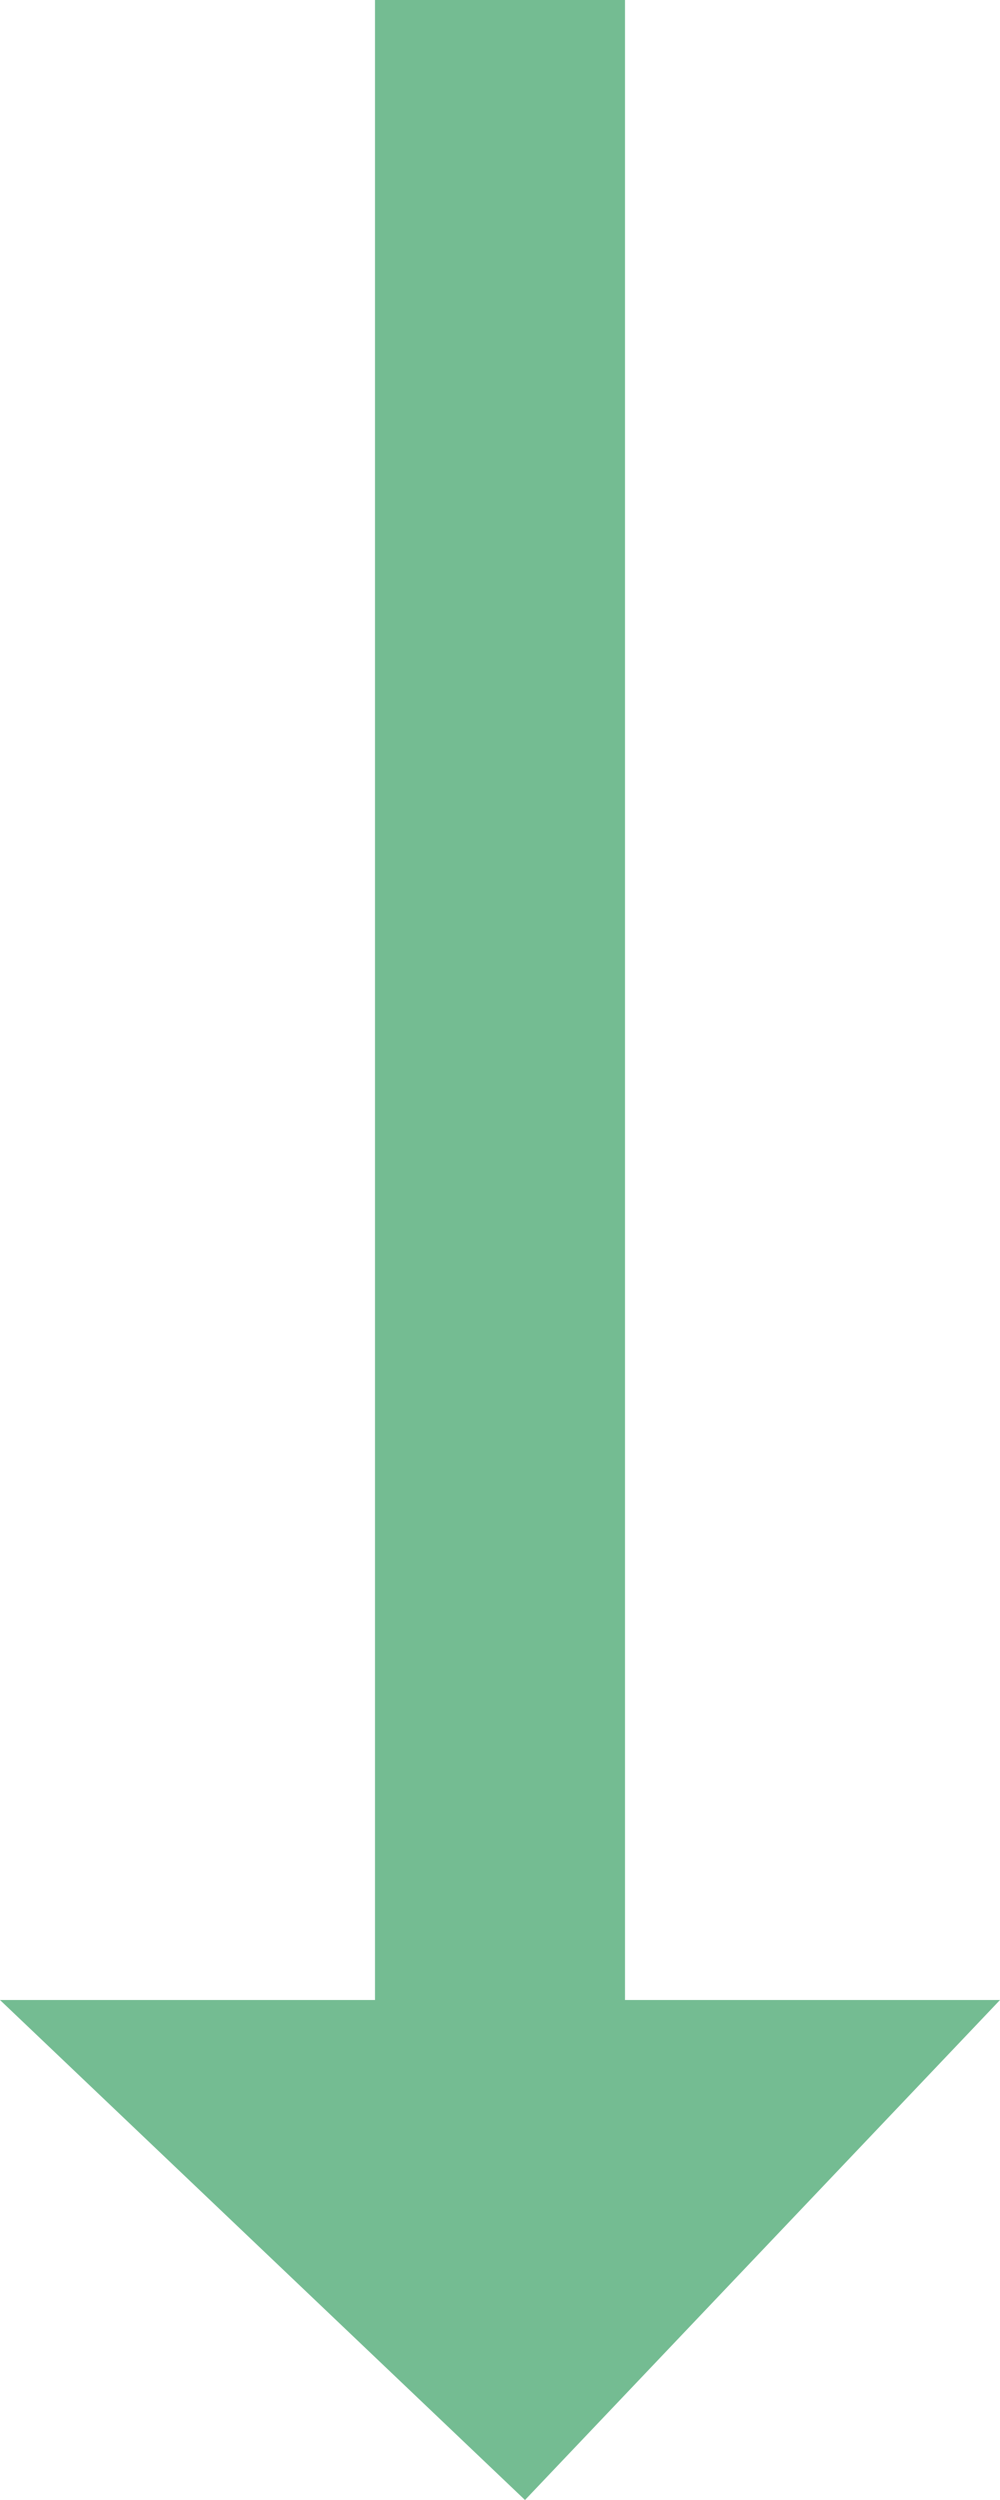 <svg xmlns="http://www.w3.org/2000/svg" viewBox="810 4625 6 15">
  <defs>
    <style>
      .cls-1 {
        fill: rgba(0,0,0,0);
        stroke: #74bc92;
        stroke-width: 1.5px;
      }

      .cls-2 {
        fill: #74bc92;
      }
    </style>
  </defs>
  <g id="Group_2435" data-name="Group 2435" transform="translate(810 4625)">
    <path id="Path_176" data-name="Path 176" class="cls-1" d="M0,0V12.75" transform="translate(3)"/>
    <path id="Path_175" data-name="Path 175" class="cls-2" d="M0,0H6L3.15,3Z" transform="translate(0 12)"/>
  </g>
</svg>
